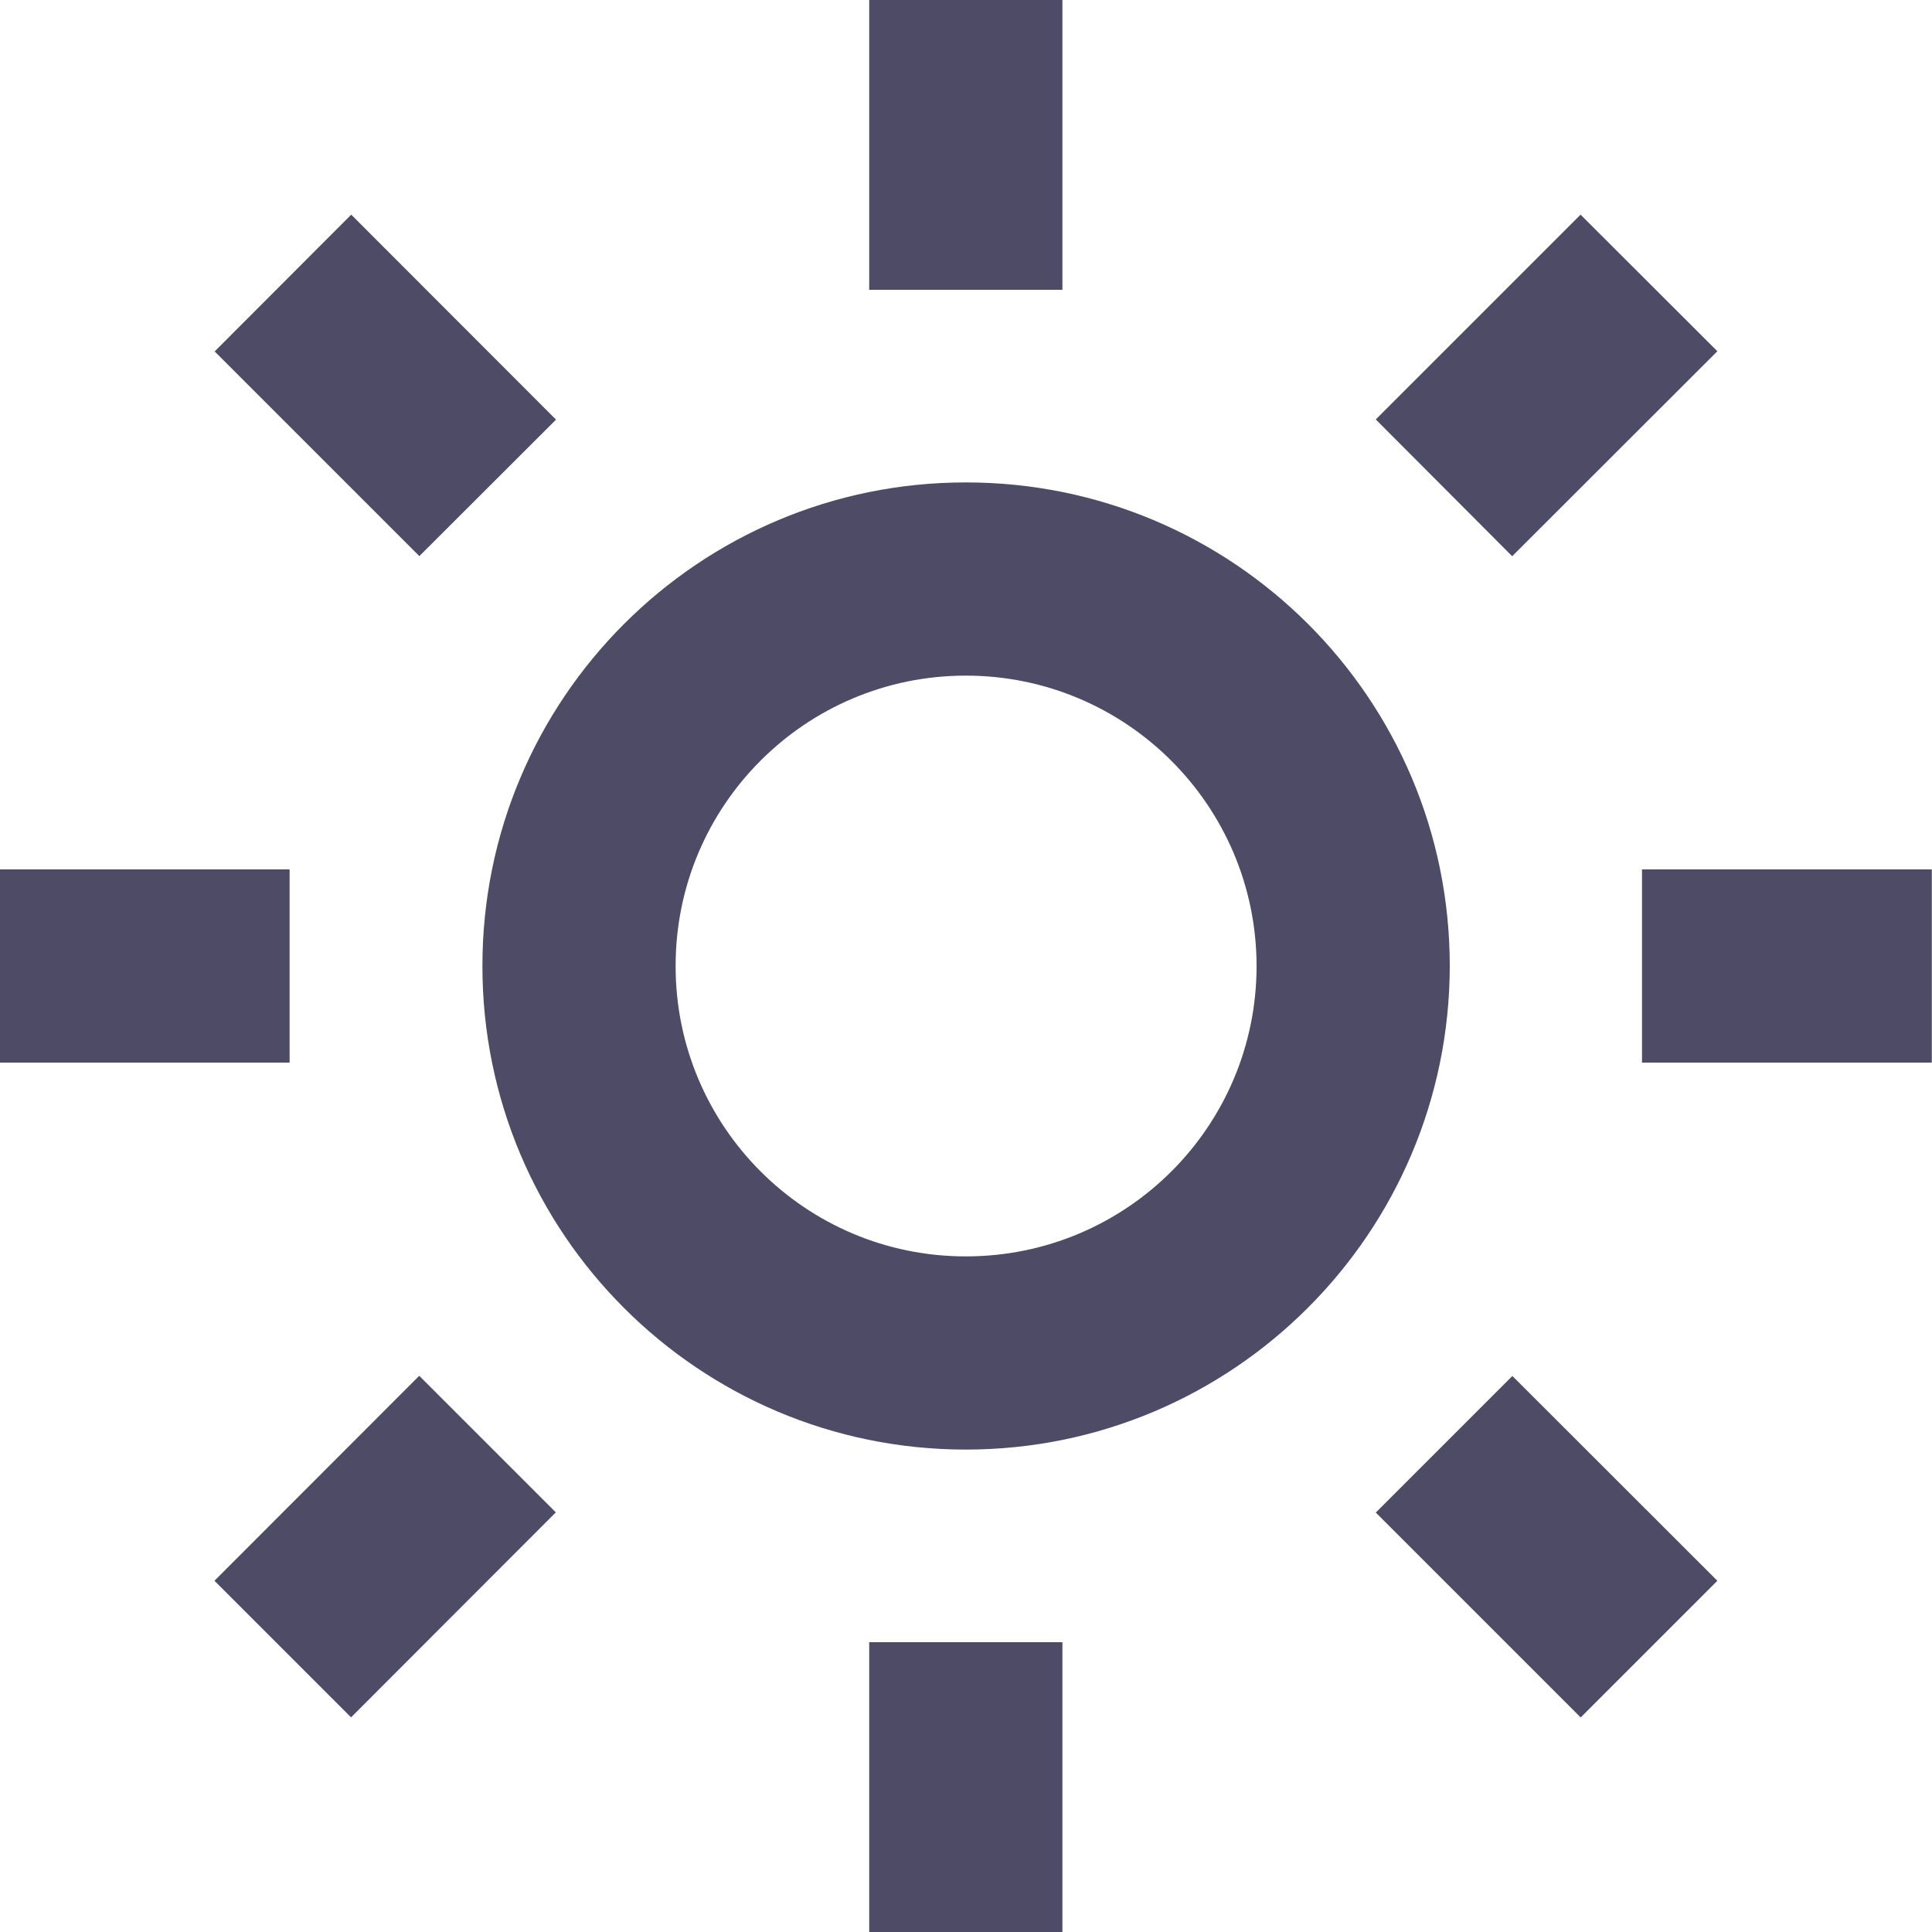 <svg width="10" height="10" viewBox="0 0 10 10" fill="none" xmlns="http://www.w3.org/2000/svg">
<path d="M5.499 10H4.499V8.5H5.499V10ZM8.181 8.889L7.121 7.829L7.828 7.122L8.889 8.182L8.182 8.889H8.181ZM1.817 8.889L1.11 8.182L2.17 7.121L2.877 7.828L1.817 8.889V8.889ZM4.999 7.503C3.617 7.503 2.496 6.382 2.497 4.999C2.497 3.617 3.618 2.496 5 2.497C6.383 2.497 7.504 3.617 7.504 5C7.502 6.382 6.381 7.503 4.999 7.503ZM4.999 3.497C4.169 3.497 3.496 4.17 3.497 5.001C3.497 5.831 4.17 6.504 5 6.503C5.831 6.503 6.504 5.83 6.504 5C6.503 4.17 5.829 3.497 4.999 3.497ZM9.999 5.5H8.499V4.5H9.999V5.5ZM1.499 5.5H-0.001V4.5H1.499V5.5ZM7.827 2.879L7.121 2.171L8.181 1.111L8.889 1.818L7.828 2.878L7.827 2.879ZM2.171 2.879L1.111 1.819L1.818 1.111L2.878 2.172L2.171 2.878L2.171 2.879ZM5.499 1.5H4.499V0H5.499V1.5Z" fill="#4E4B66"/>
</svg>
